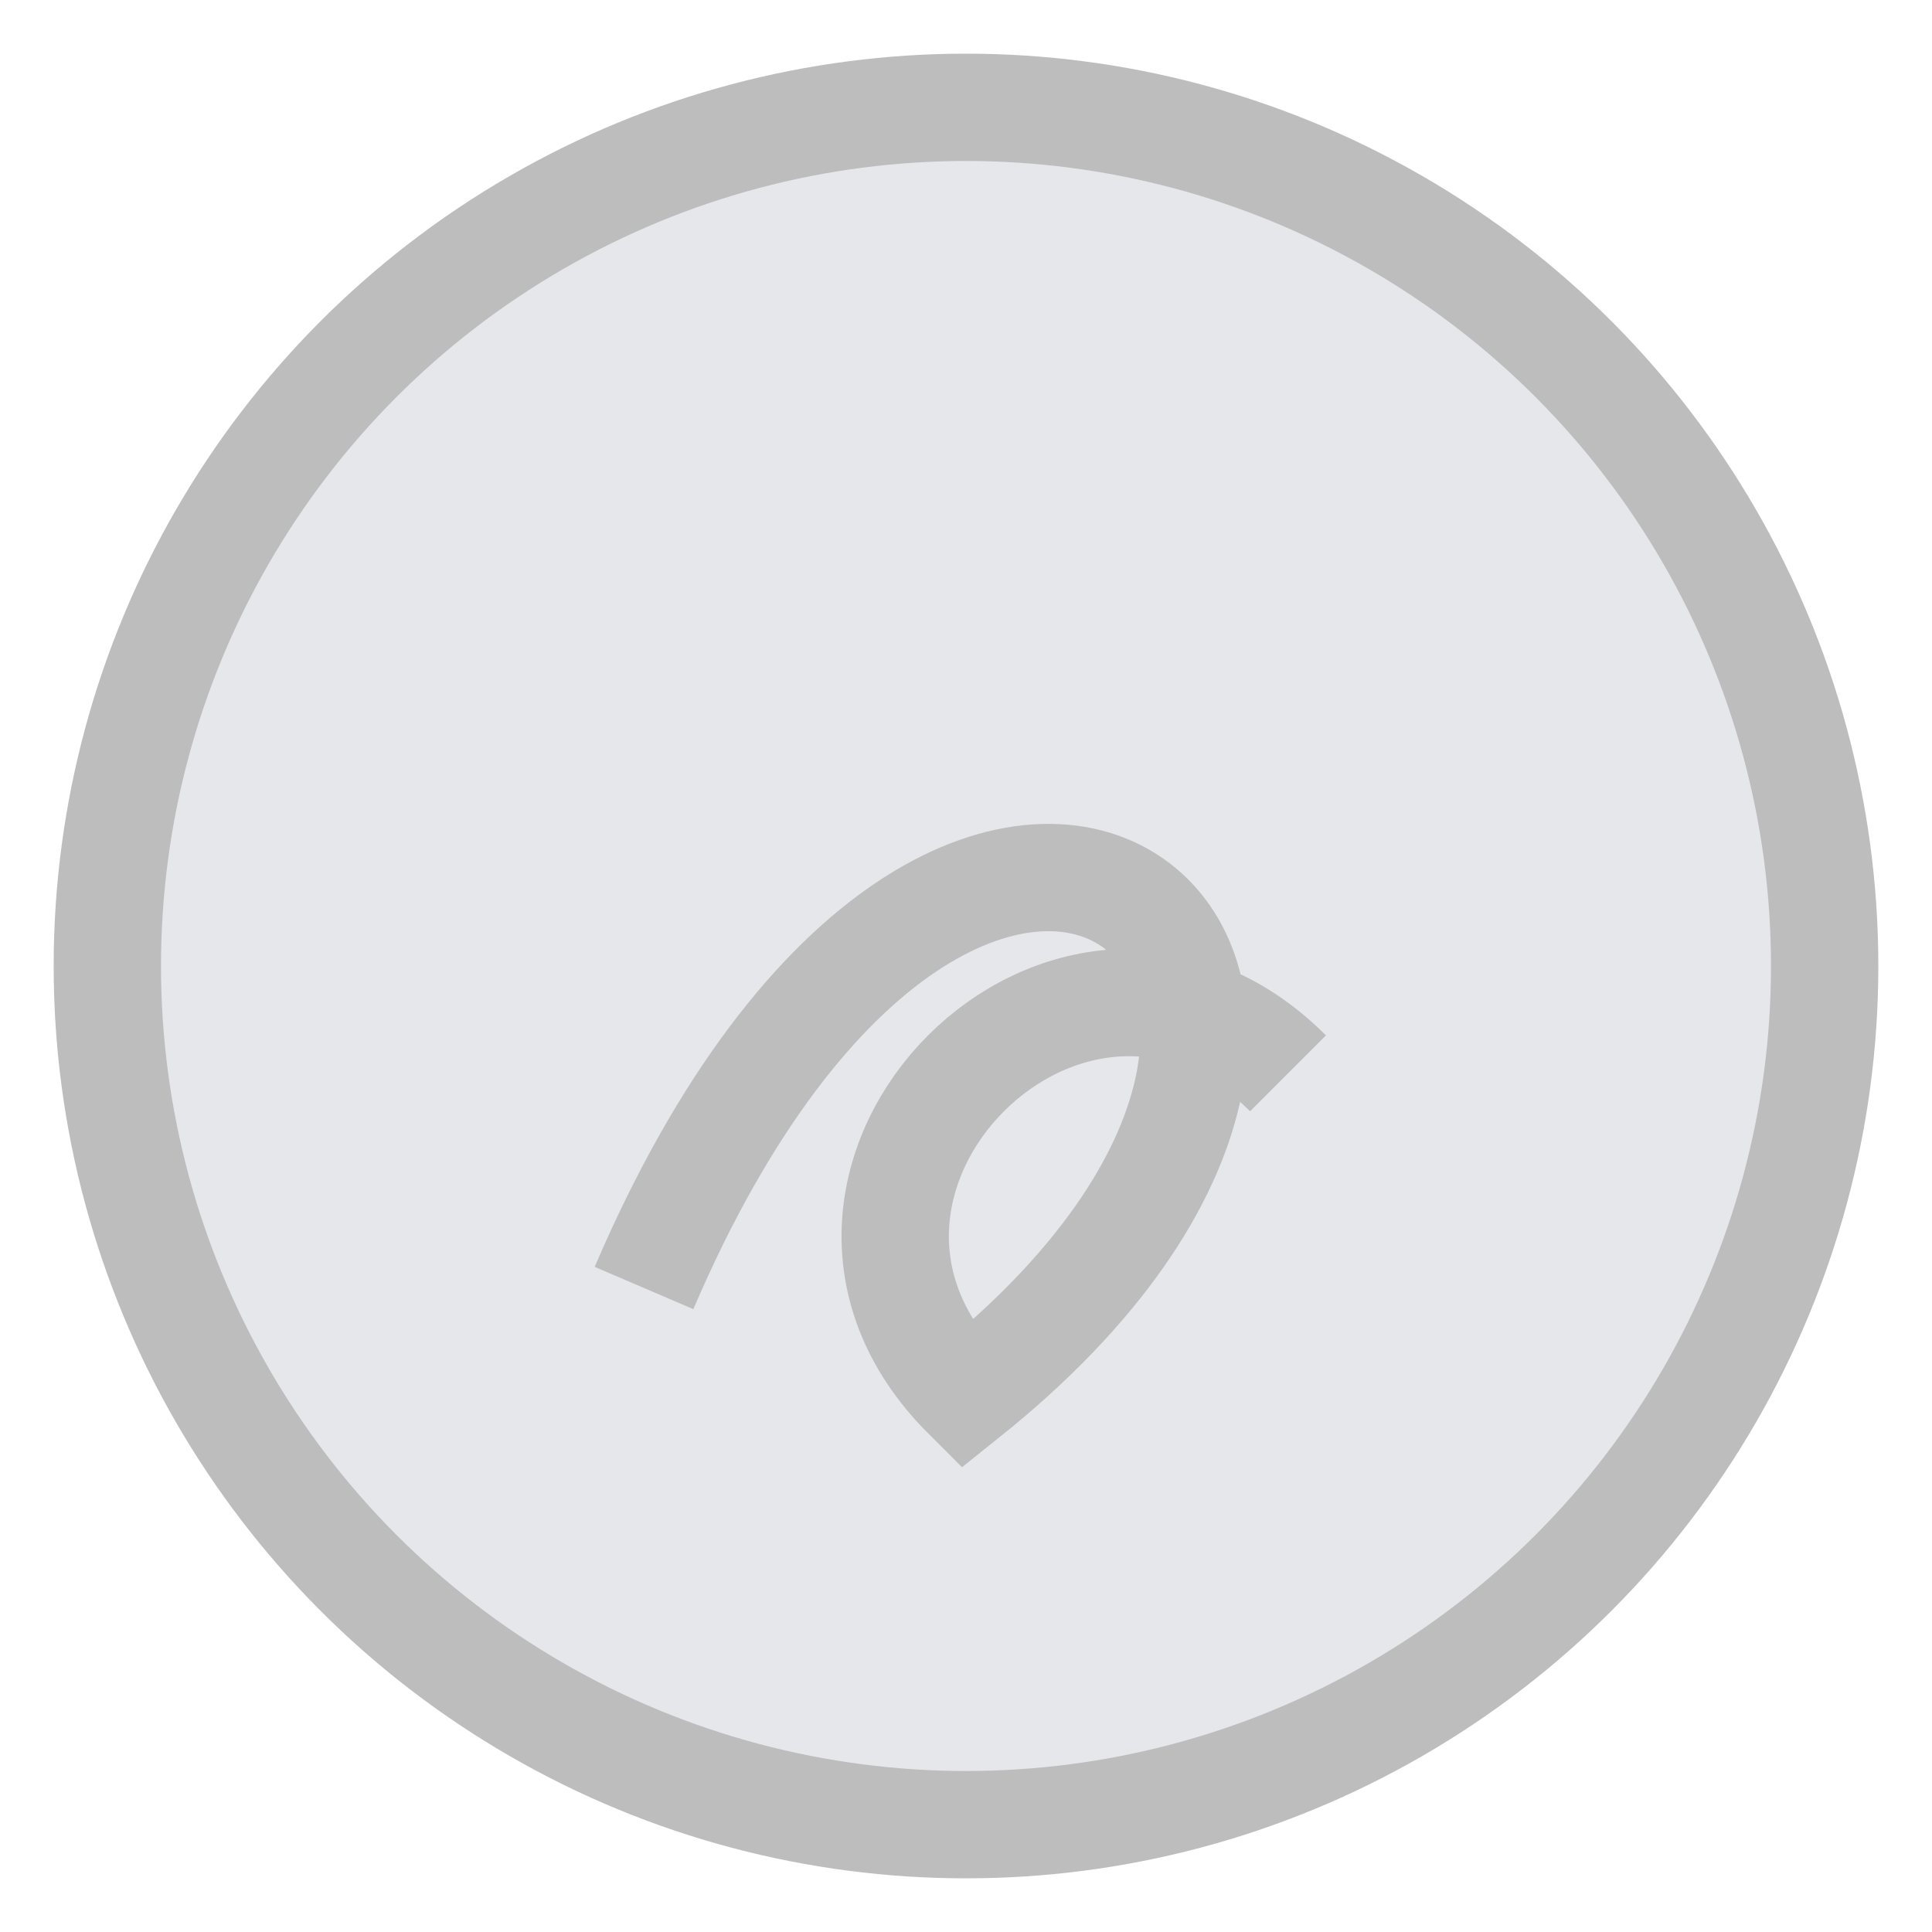 <svg width="36" height="36" viewBox="0 0 36 36" fill="none" xmlns="http://www.w3.org/2000/svg">
  <circle cx="18" cy="18" r="16" stroke="#bdbdbd" stroke-width="2" fill="#e5e7eb"/>
  <path d="M12 24C18 10 28 18 18 26C14 22 20 16 24 20" stroke="#bdbdbd" stroke-width="2" fill="none"/>
</svg> 